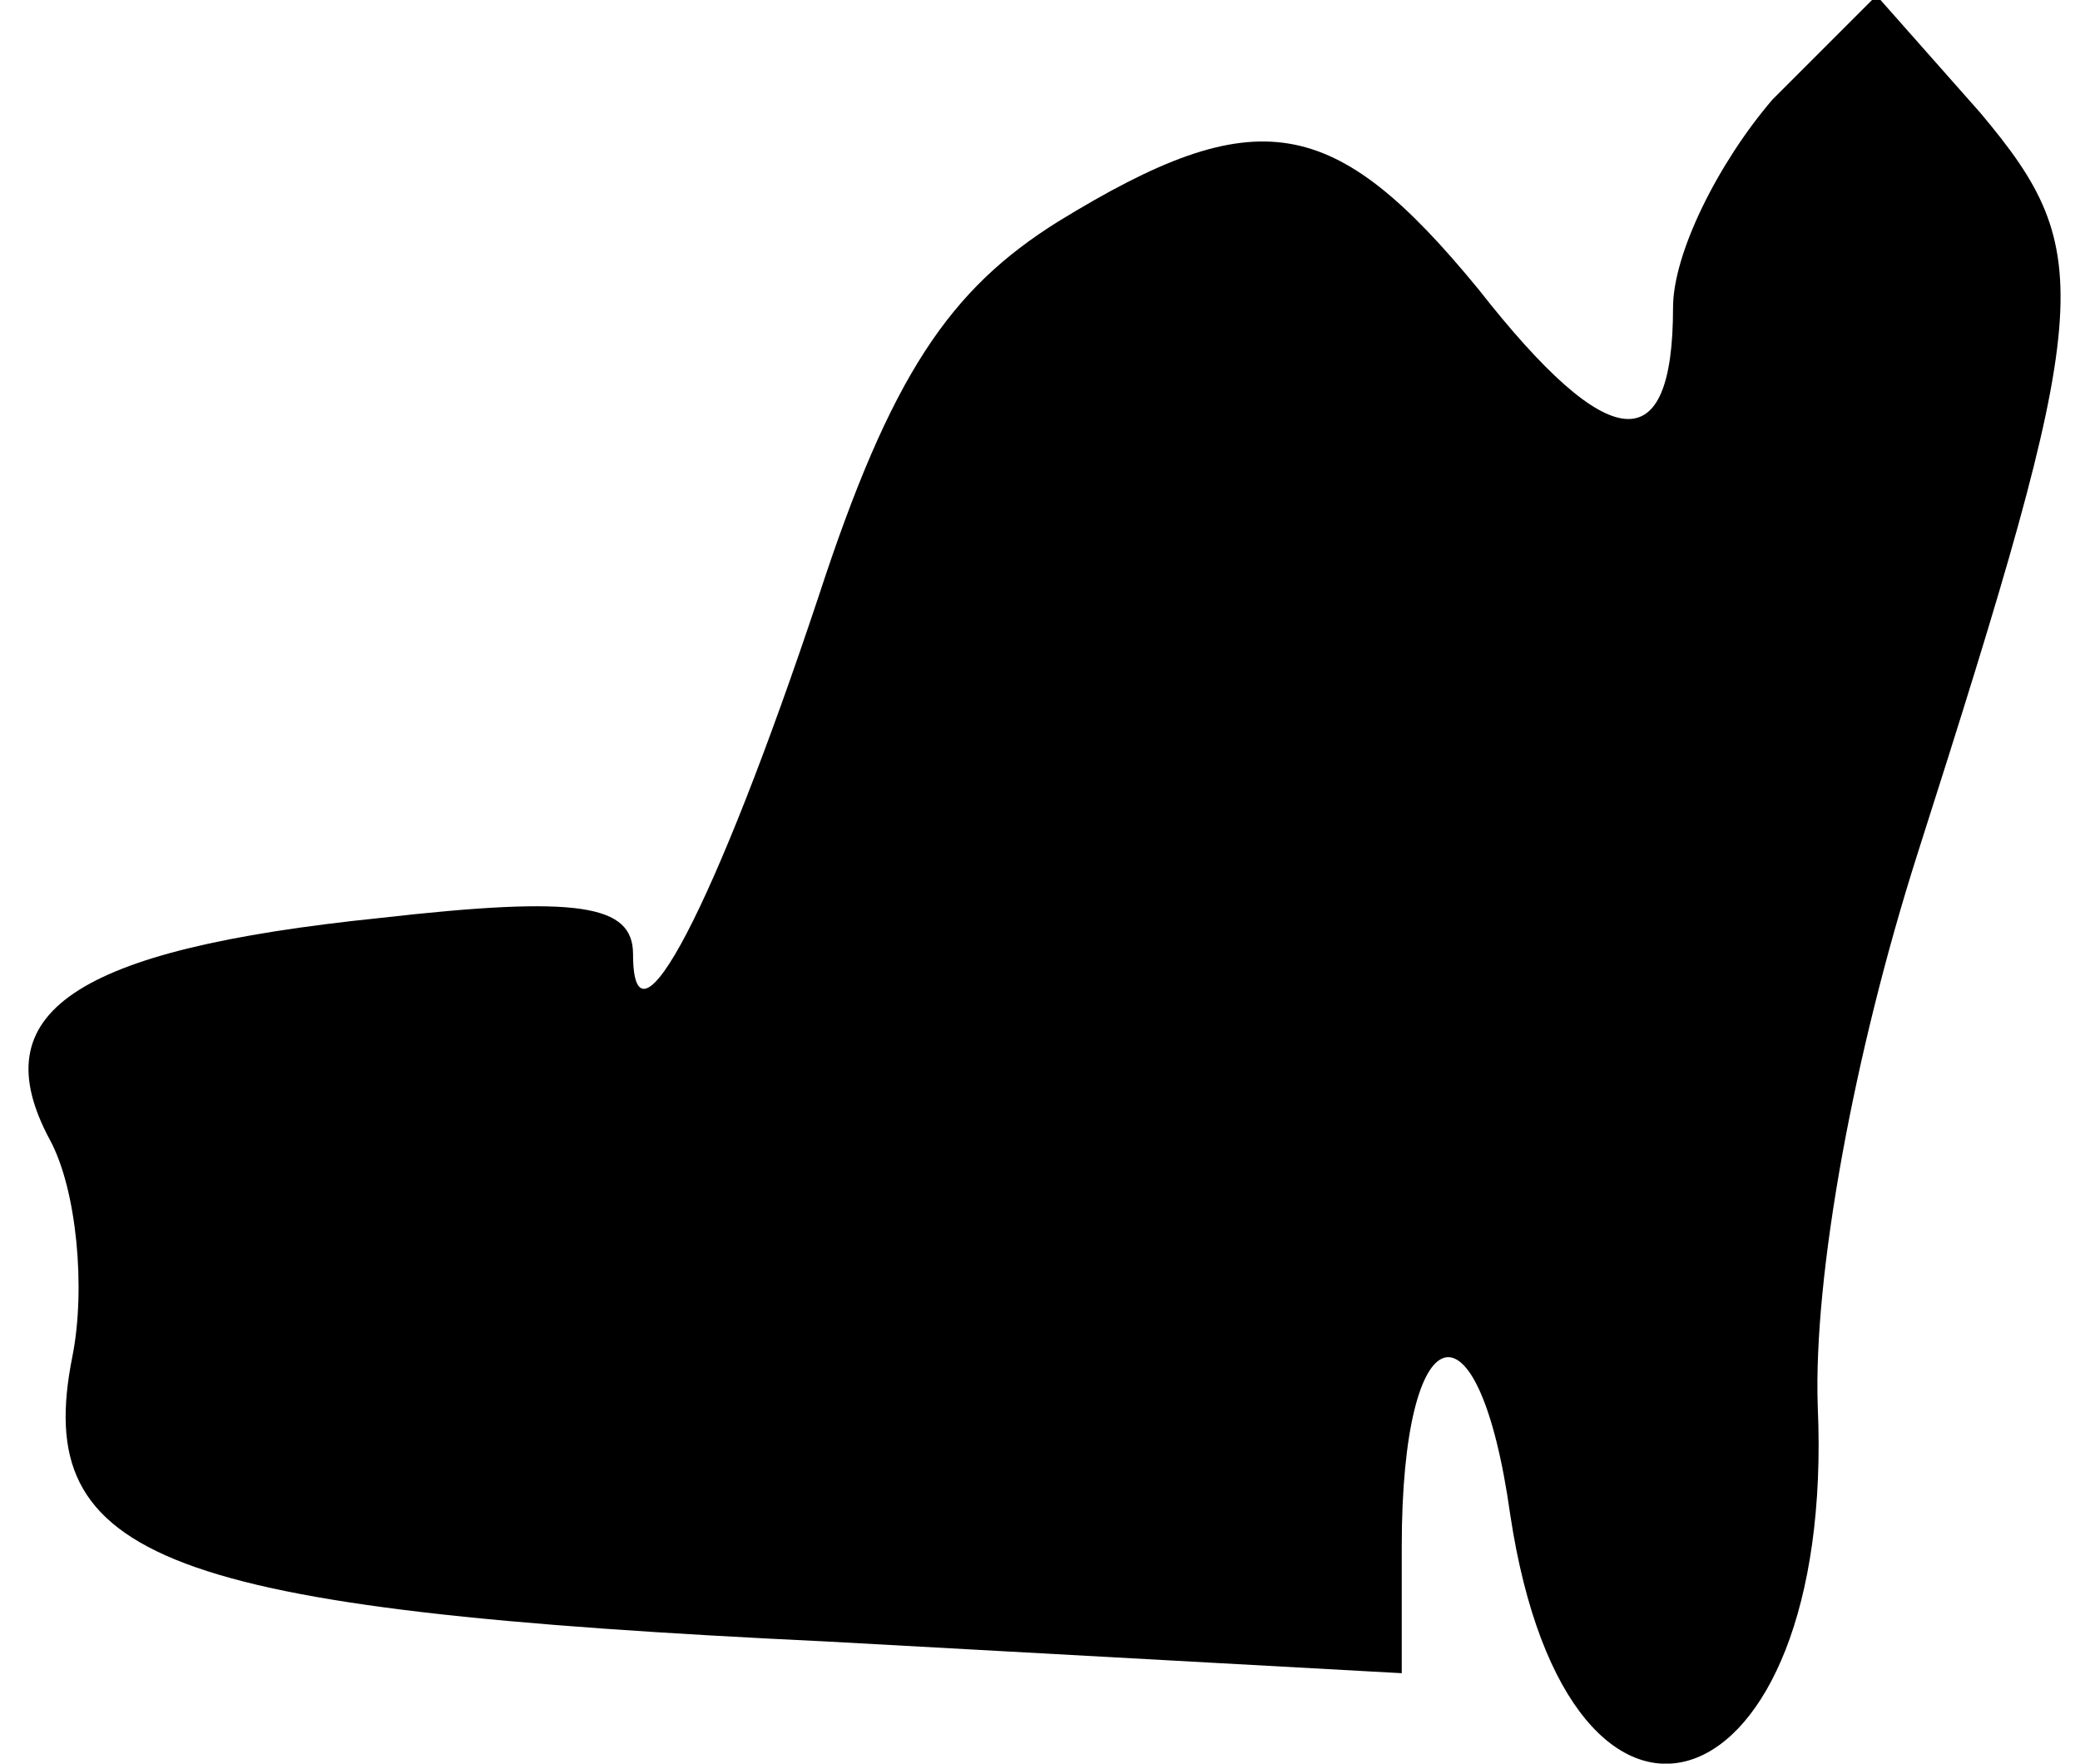 <?xml version="1.0" standalone="no"?>
<!DOCTYPE svg PUBLIC "-//W3C//DTD SVG 20010904//EN"
 "http://www.w3.org/TR/2001/REC-SVG-20010904/DTD/svg10.dtd">
<svg version="1.0" xmlns="http://www.w3.org/2000/svg"
 width="46pt" height="39pt" viewBox="0 0 46 39"
 preserveAspectRatio="xMidYMid meet">
<g transform="translate(0,39) scale(0.1,-0.1)"
fill="#000000" stroke="none">
<path fill="#000000" stroke="none" d="M392 368 c-12 -14 -22 -34 -22 -46 0
-34 -14 -33 -43 4 -32 39 -49 42 -93 15 -24 -15 -37 -34 -53 -83 -23 -69 -41
-103 -41 -79 0 11 -12 13 -56 8 -68 -7 -88 -21 -73 -49 6 -11 8 -33 5 -48 -9
-45 20 -56 167 -63 l127 -7 0 28 c0 52 17 57 24 7 13 -86 72 -66 68 24 -1 29
8 78 22 122 39 122 40 133 14 164 l-23 26 -23 -23z"/>
</g>
</svg>
